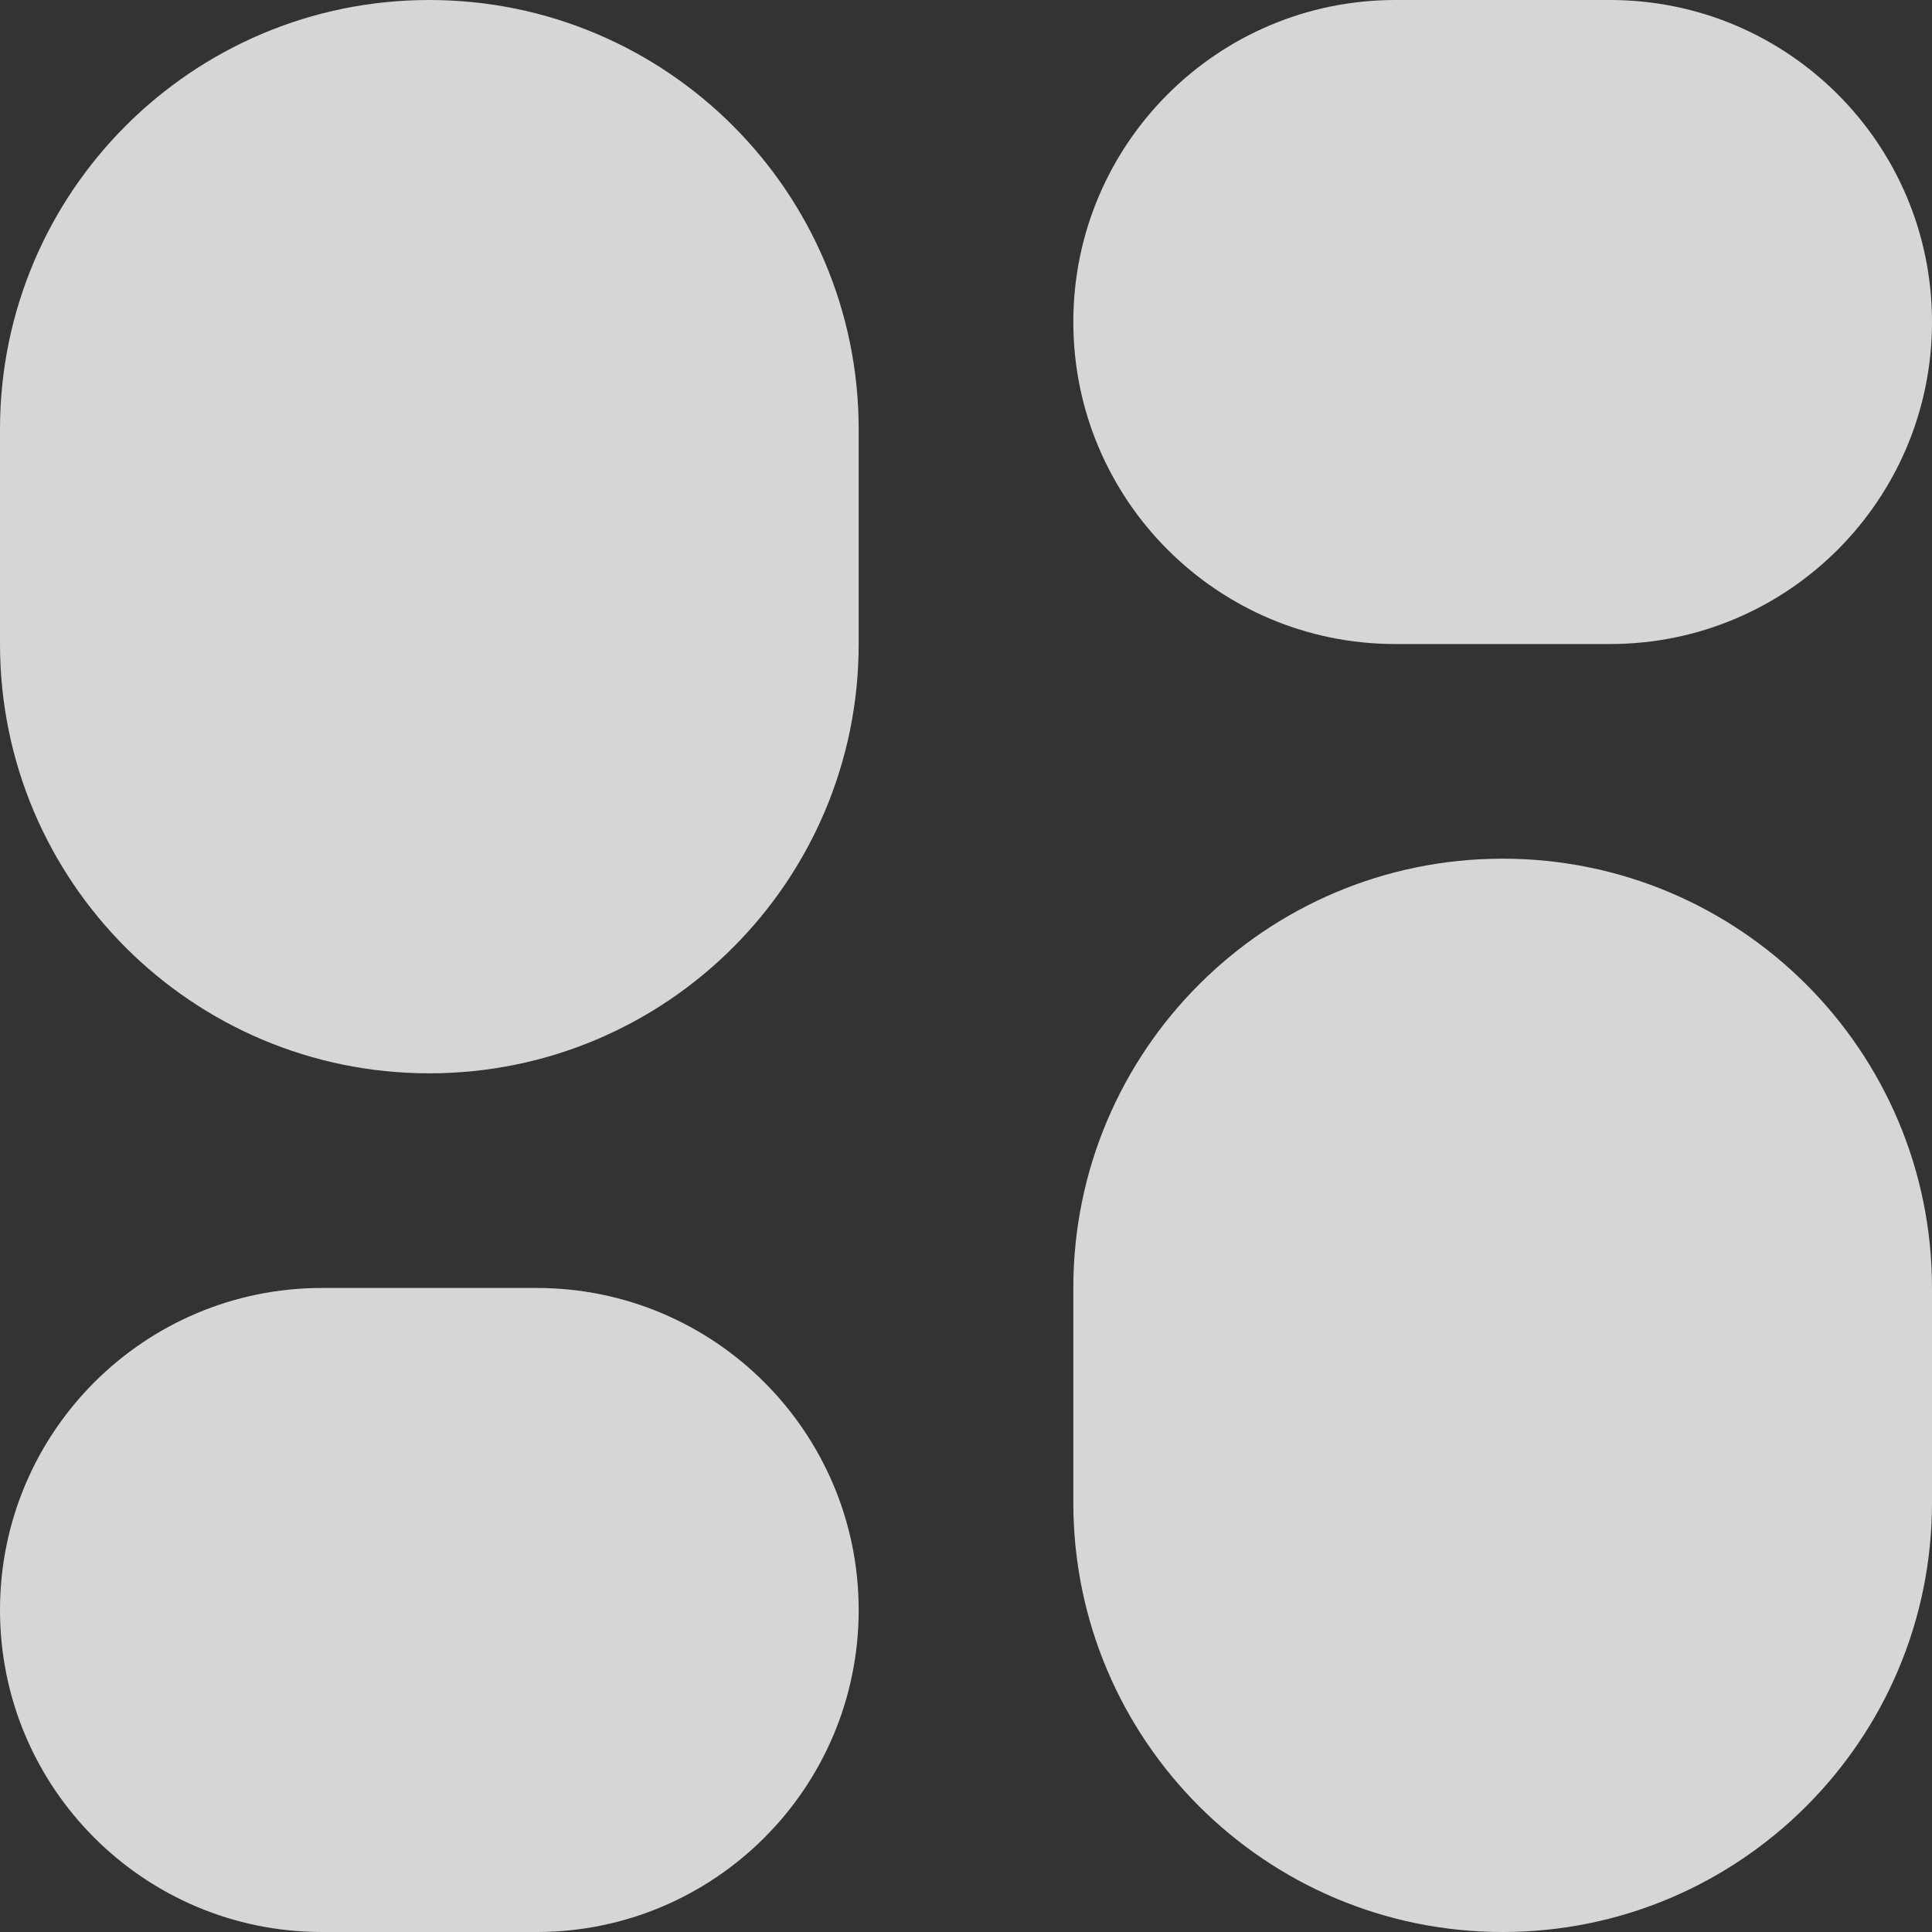 <svg width="20" height="20" viewBox="0 0 20 20" fill="none" xmlns="http://www.w3.org/2000/svg">
<rect x="0" y="0" width="20" height="20" fill="#333333" stroke="none"/>
<path d="M0 6.667C0 9.121 1.99 11.111 4.444 11.111C6.899 11.111 8.889 9.121 8.889 6.667V4.444C8.889 1.99 6.899 0 4.444 0C1.99 0 0 1.99 0 4.444V6.667ZM0 16.667C0 18.508 1.492 20 3.333 20H5.556C7.396 20 8.889 18.508 8.889 16.667C8.889 14.826 7.396 13.333 5.556 13.333H3.333C1.492 13.333 0 14.826 0 16.667ZM11.111 15.556C11.111 18.01 13.101 20 15.556 20C18.01 20 20 18.01 20 15.556V13.333C20 10.879 18.01 8.889 15.556 8.889C13.101 8.889 11.111 10.879 11.111 13.333V15.556ZM14.444 0C12.604 0 11.111 1.492 11.111 3.333C11.111 5.174 12.604 6.667 14.444 6.667H16.667C18.508 6.667 20 5.174 20 3.333C20 1.492 18.508 0 16.667 0H14.444Z" fill="white" fill-opacity="0.8"/>
</svg>
